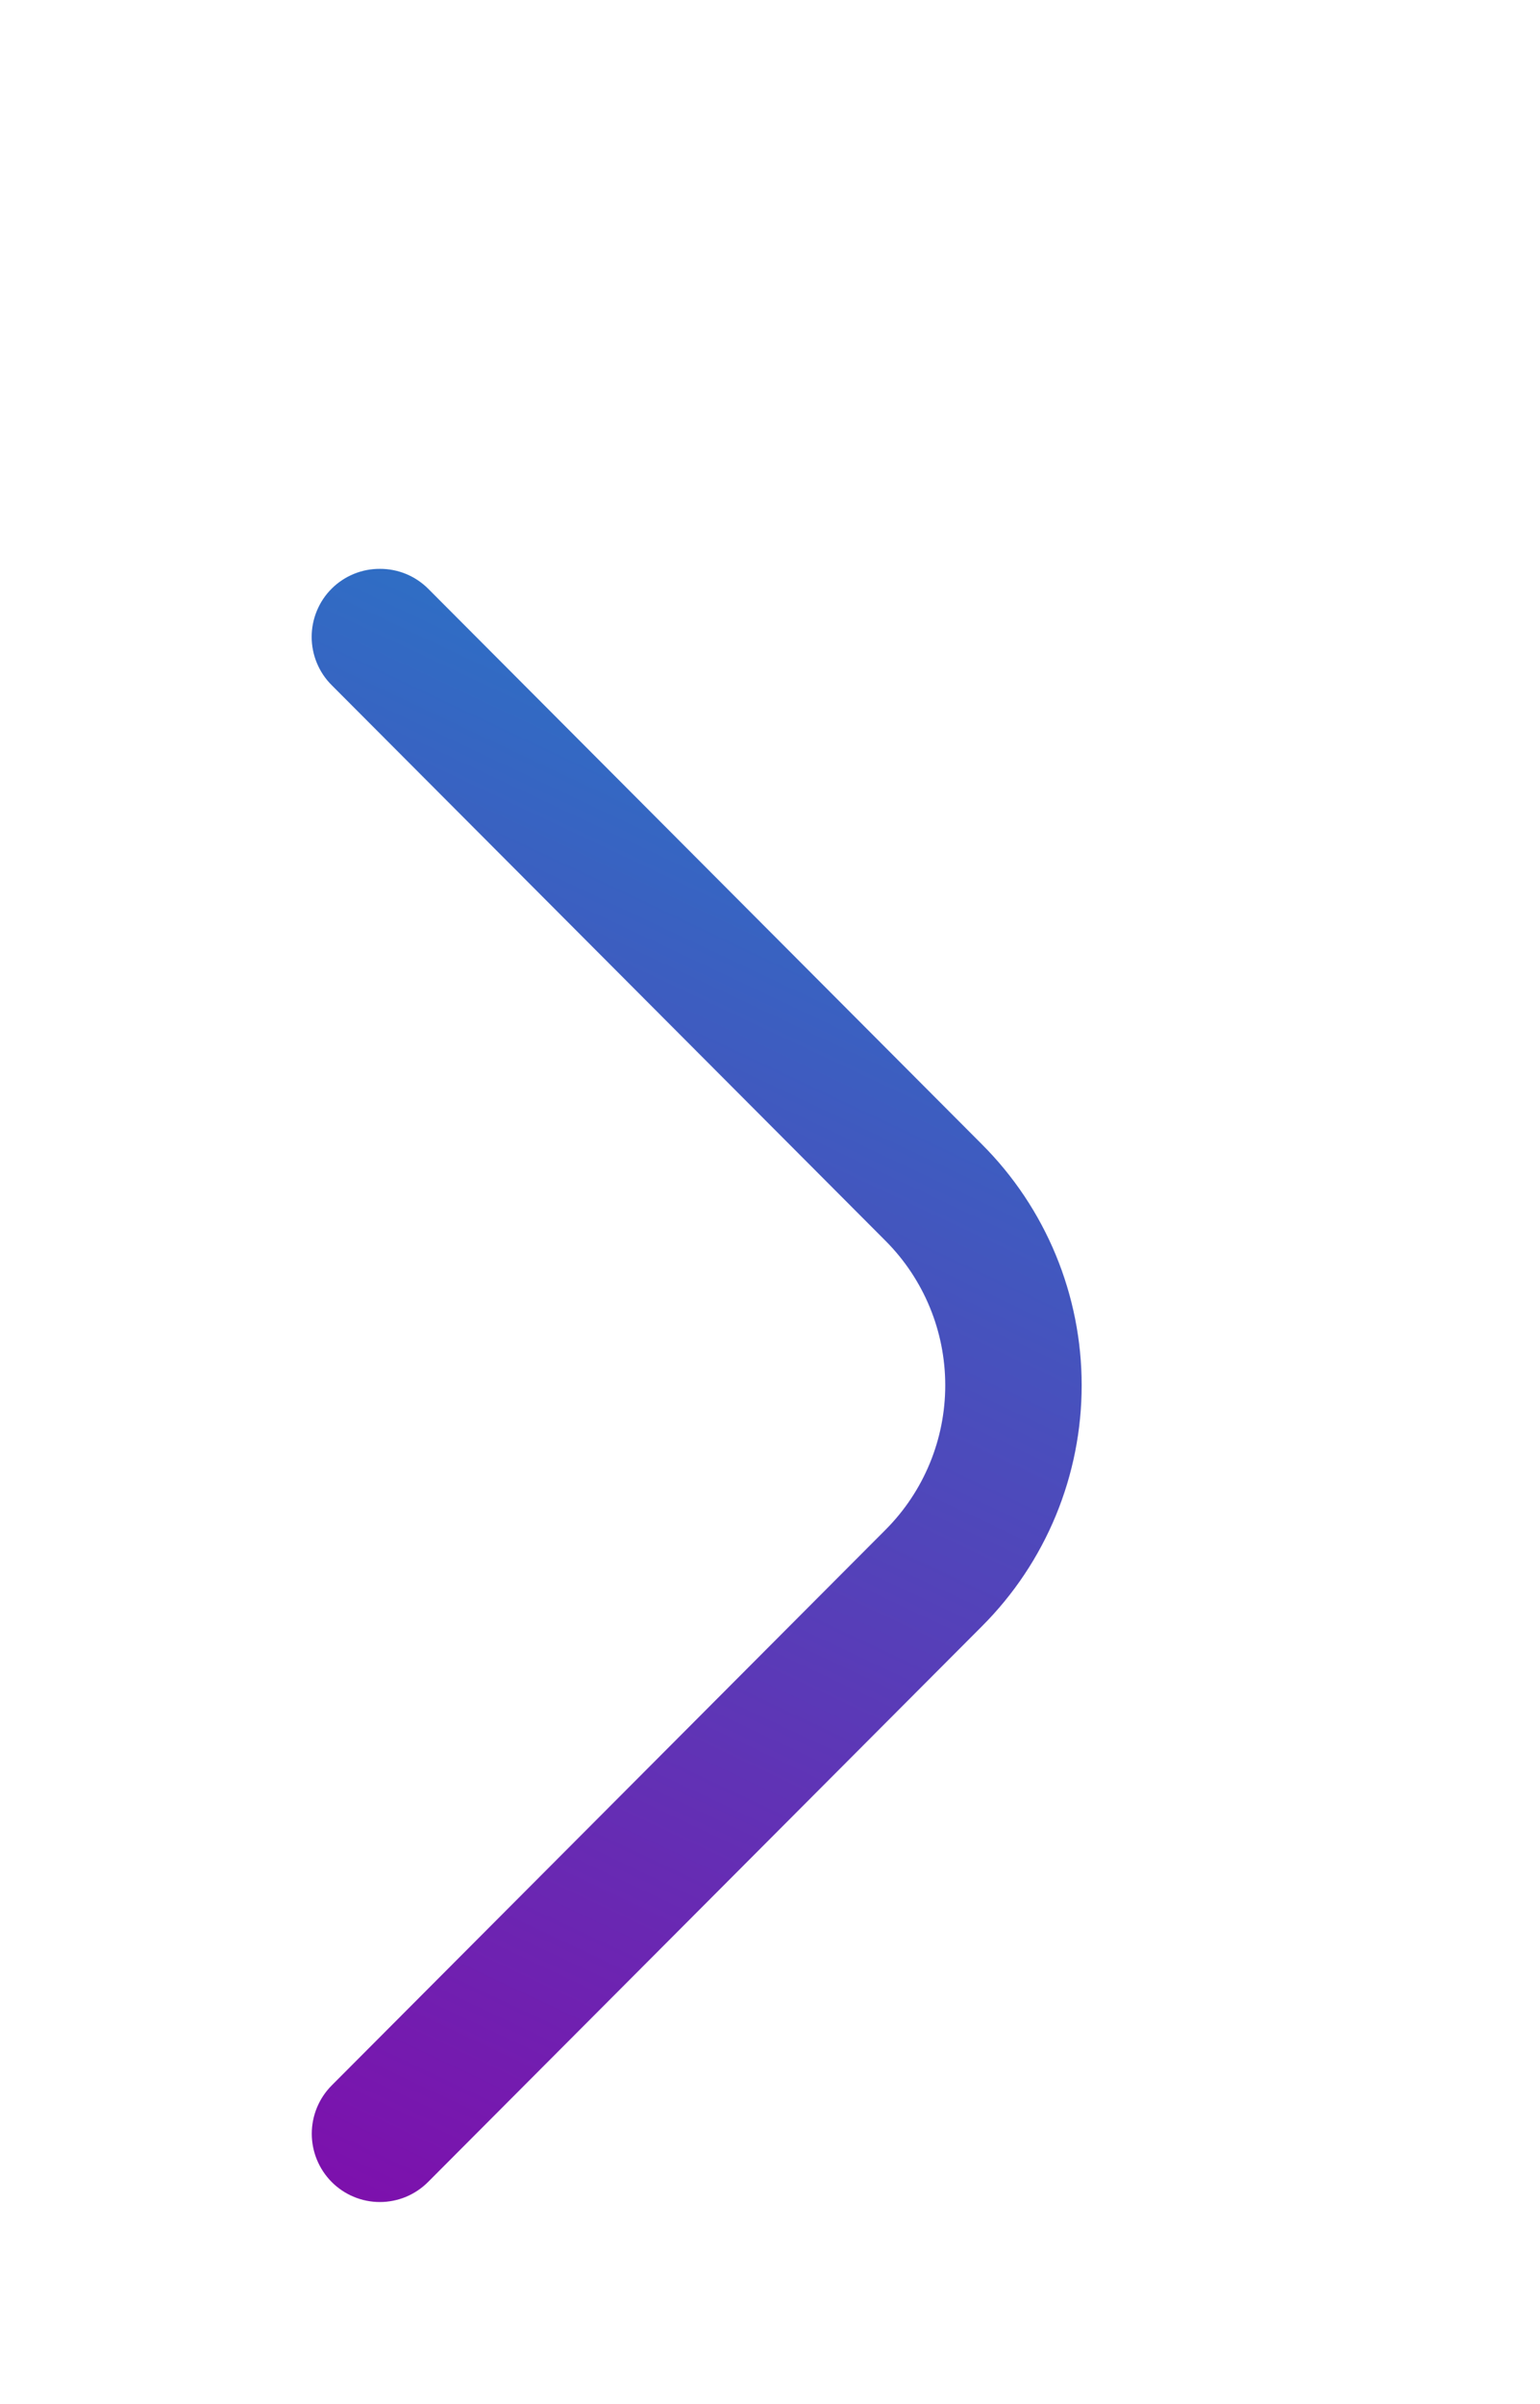 <svg width="84" height="131" viewBox="0 0 84 131" fill="none" xmlns="http://www.w3.org/2000/svg">
    <path d="M20.72 31C21.207 30.997 21.69 31.091 22.14 31.275C22.591 31.46 23.001 31.732 23.347 32.075L53.566 62.367C55.289 64.089 56.655 66.135 57.588 68.387C58.52 70.639 59 73.054 59 75.492C59 77.931 58.52 80.345 57.588 82.598C56.655 84.85 55.289 86.896 53.566 88.618L23.347 118.91C23.002 119.255 22.592 119.53 22.142 119.717C21.691 119.904 21.208 120 20.72 120C20.233 120 19.75 119.904 19.299 119.717C18.848 119.53 18.439 119.255 18.094 118.91C17.749 118.564 17.476 118.153 17.289 117.702C17.102 117.25 17.006 116.766 17.006 116.277C17.006 115.788 17.102 115.304 17.289 114.852C17.476 114.401 17.749 113.99 18.094 113.645L48.314 83.353C50.392 81.267 51.559 78.44 51.559 75.492C51.559 72.545 50.392 69.718 48.314 67.632L18.094 37.34C17.747 36.995 17.472 36.586 17.285 36.134C17.097 35.682 17 35.197 17 34.708C17 34.218 17.097 33.734 17.285 33.282C17.472 32.83 17.747 32.42 18.094 32.075C18.44 31.732 18.85 31.46 19.3 31.275C19.751 31.091 20.233 30.997 20.72 31Z" fill="url(#paint0_linear_534_459)"/>
    <defs>
        <linearGradient id="paint0_linear_534_459" x1="59" y1="31" x2="17" y2="120" gradientUnits="userSpaceOnUse">
            <stop stop-color="#2080C9"/>
            <stop offset="1" stop-color="#7E0FAC"/>
        </linearGradient>
    </defs>
</svg>
